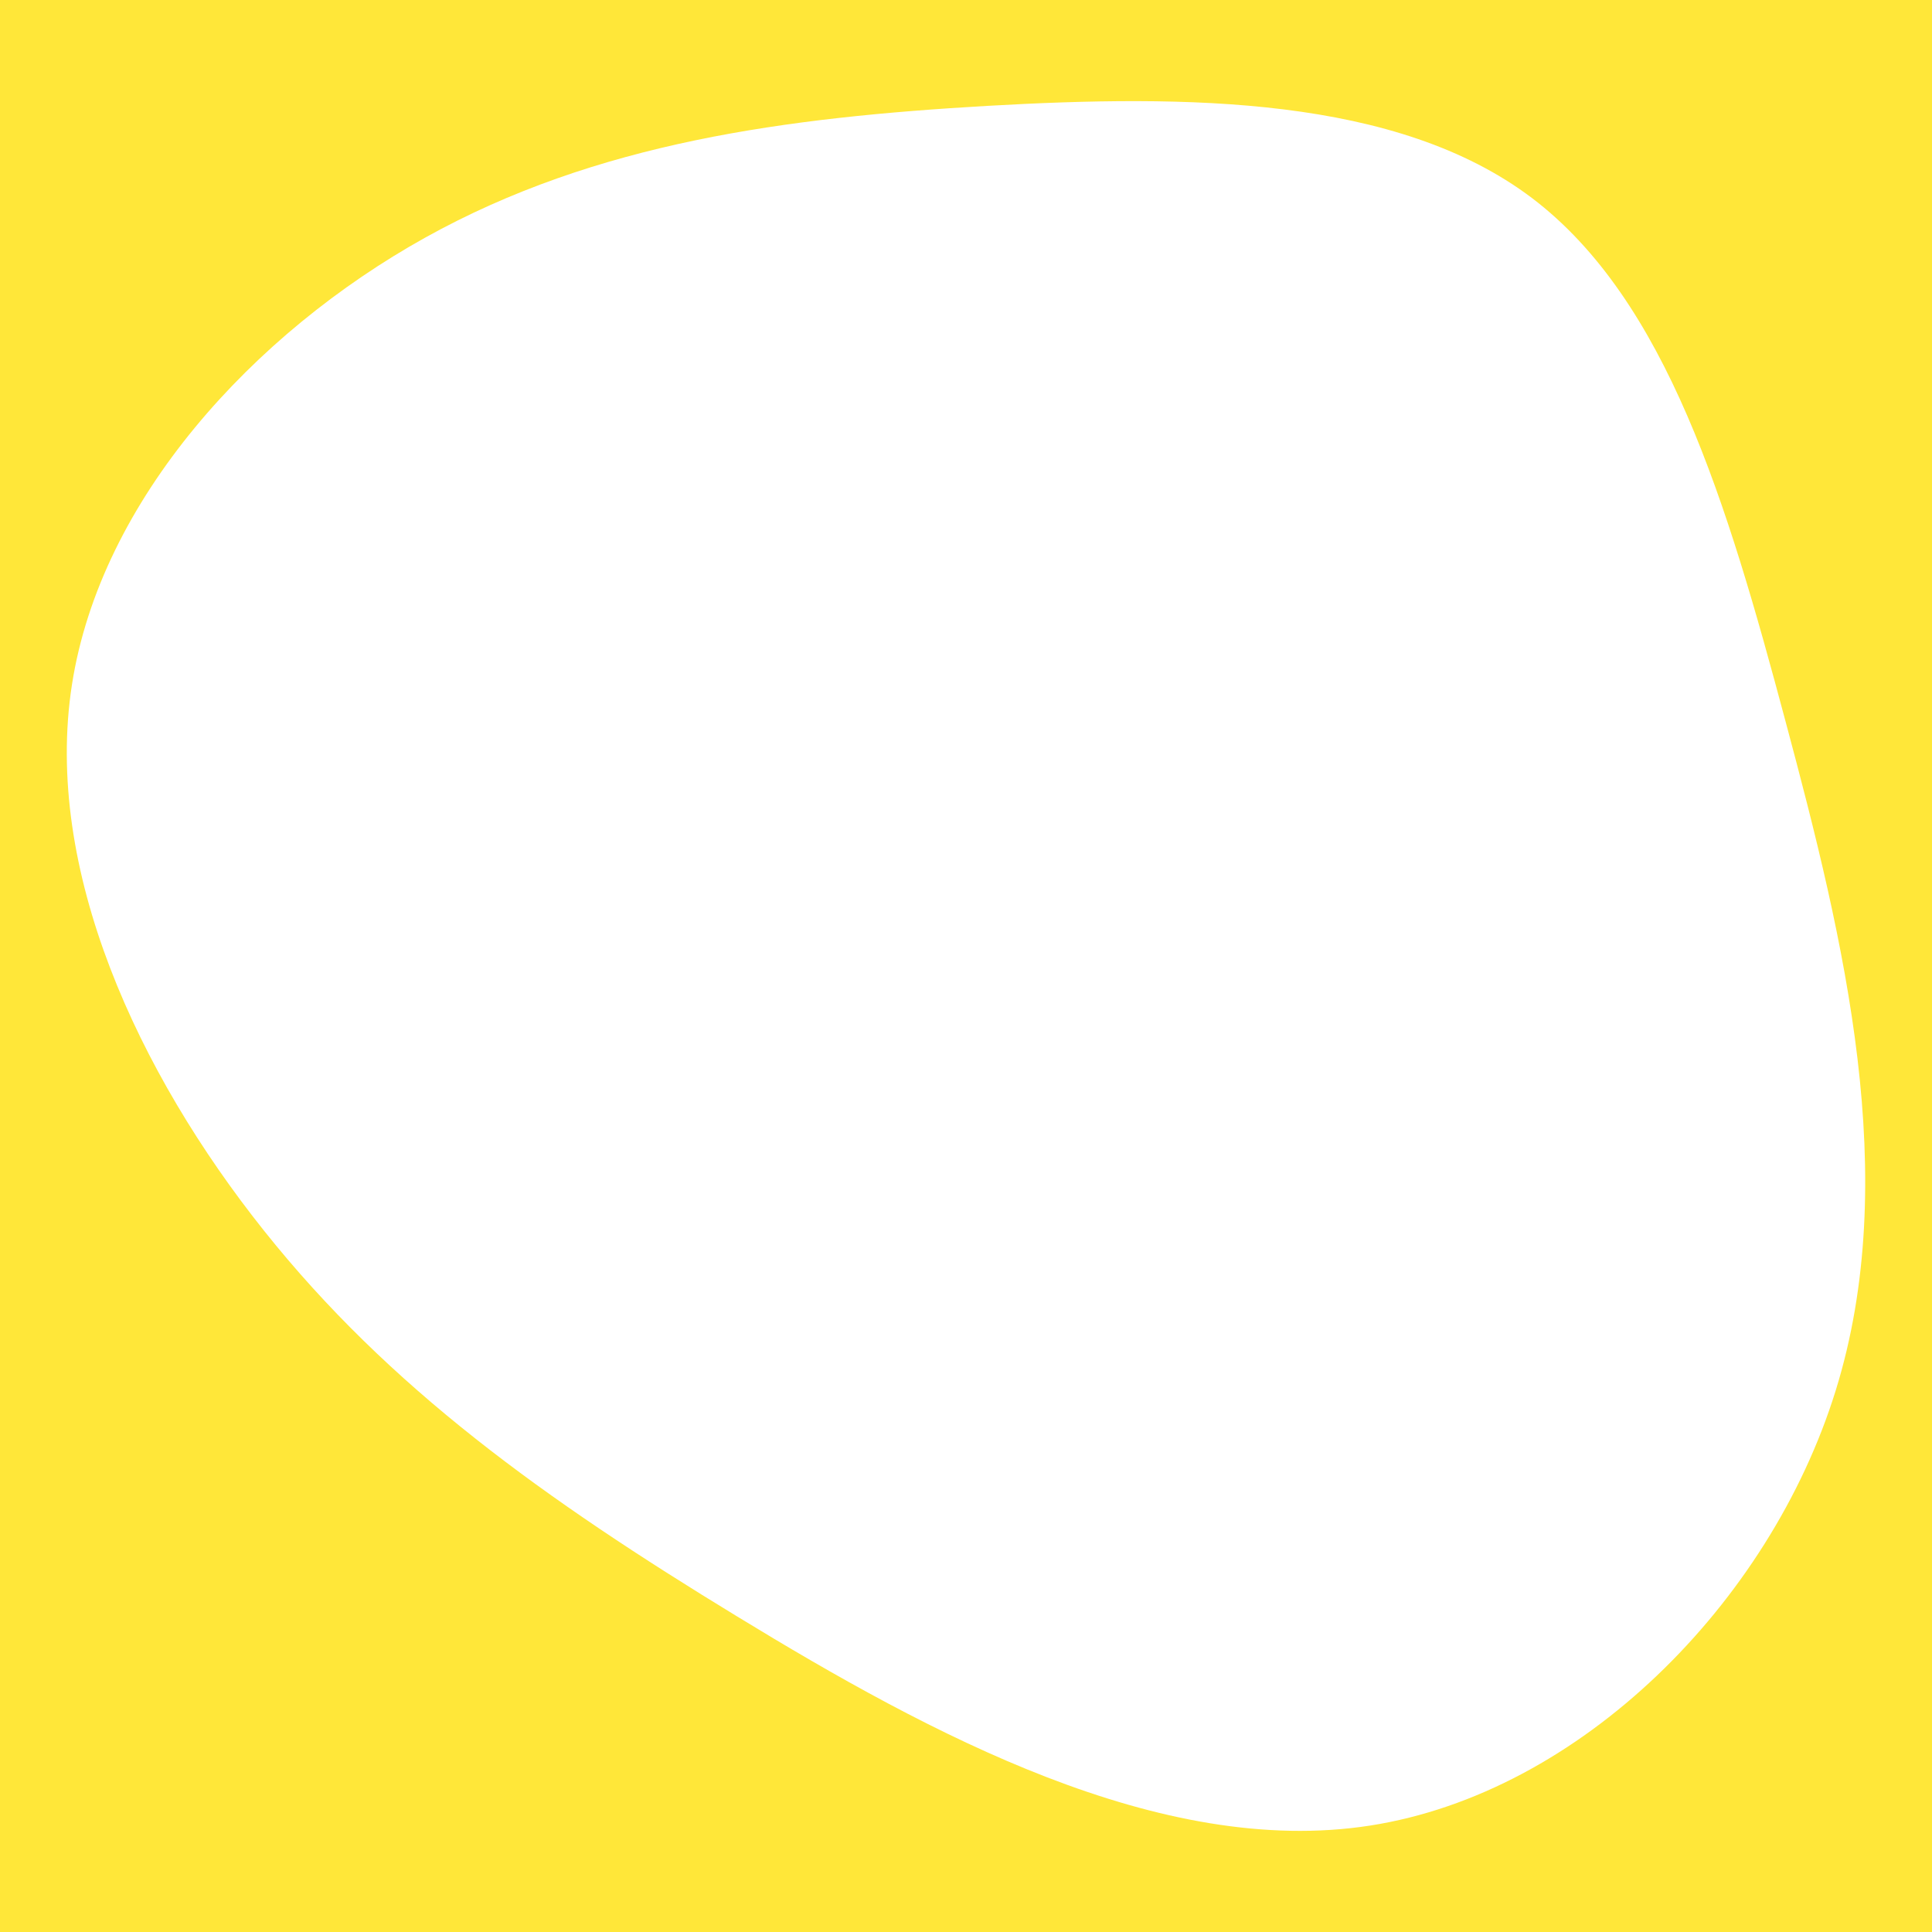 <svg id="visual" viewBox="0 0 900 900" width="900" height="900" xmlns="http://www.w3.org/2000/svg" xmlns:xlink="http://www.w3.org/1999/xlink" version="1.1"><rect x="0" y="0" width="900" height="900" fill="#ffe739"></rect><g transform="translate(455.319 394.824)"><path d="M258.3 -302.6C321.1 -255 349.2 -160.8 376.5 -58.6C403.9 43.7 430.6 153.8 399.8 253C369 352.2 280.7 440.4 182.9 455.6C85.2 470.8 -22.1 413 -111.9 358.2C-201.7 303.5 -274 251.7 -332.4 178.4C-390.8 105.1 -435.2 10.3 -421.8 -75.9C-408.4 -162.1 -337.3 -239.6 -257.3 -284.1C-177.4 -328.6 -88.7 -340.1 4.5 -345.5C97.7 -350.8 195.4 -350.1 258.3 -302.6" fill="#FFFFFF"></path></g></svg>
